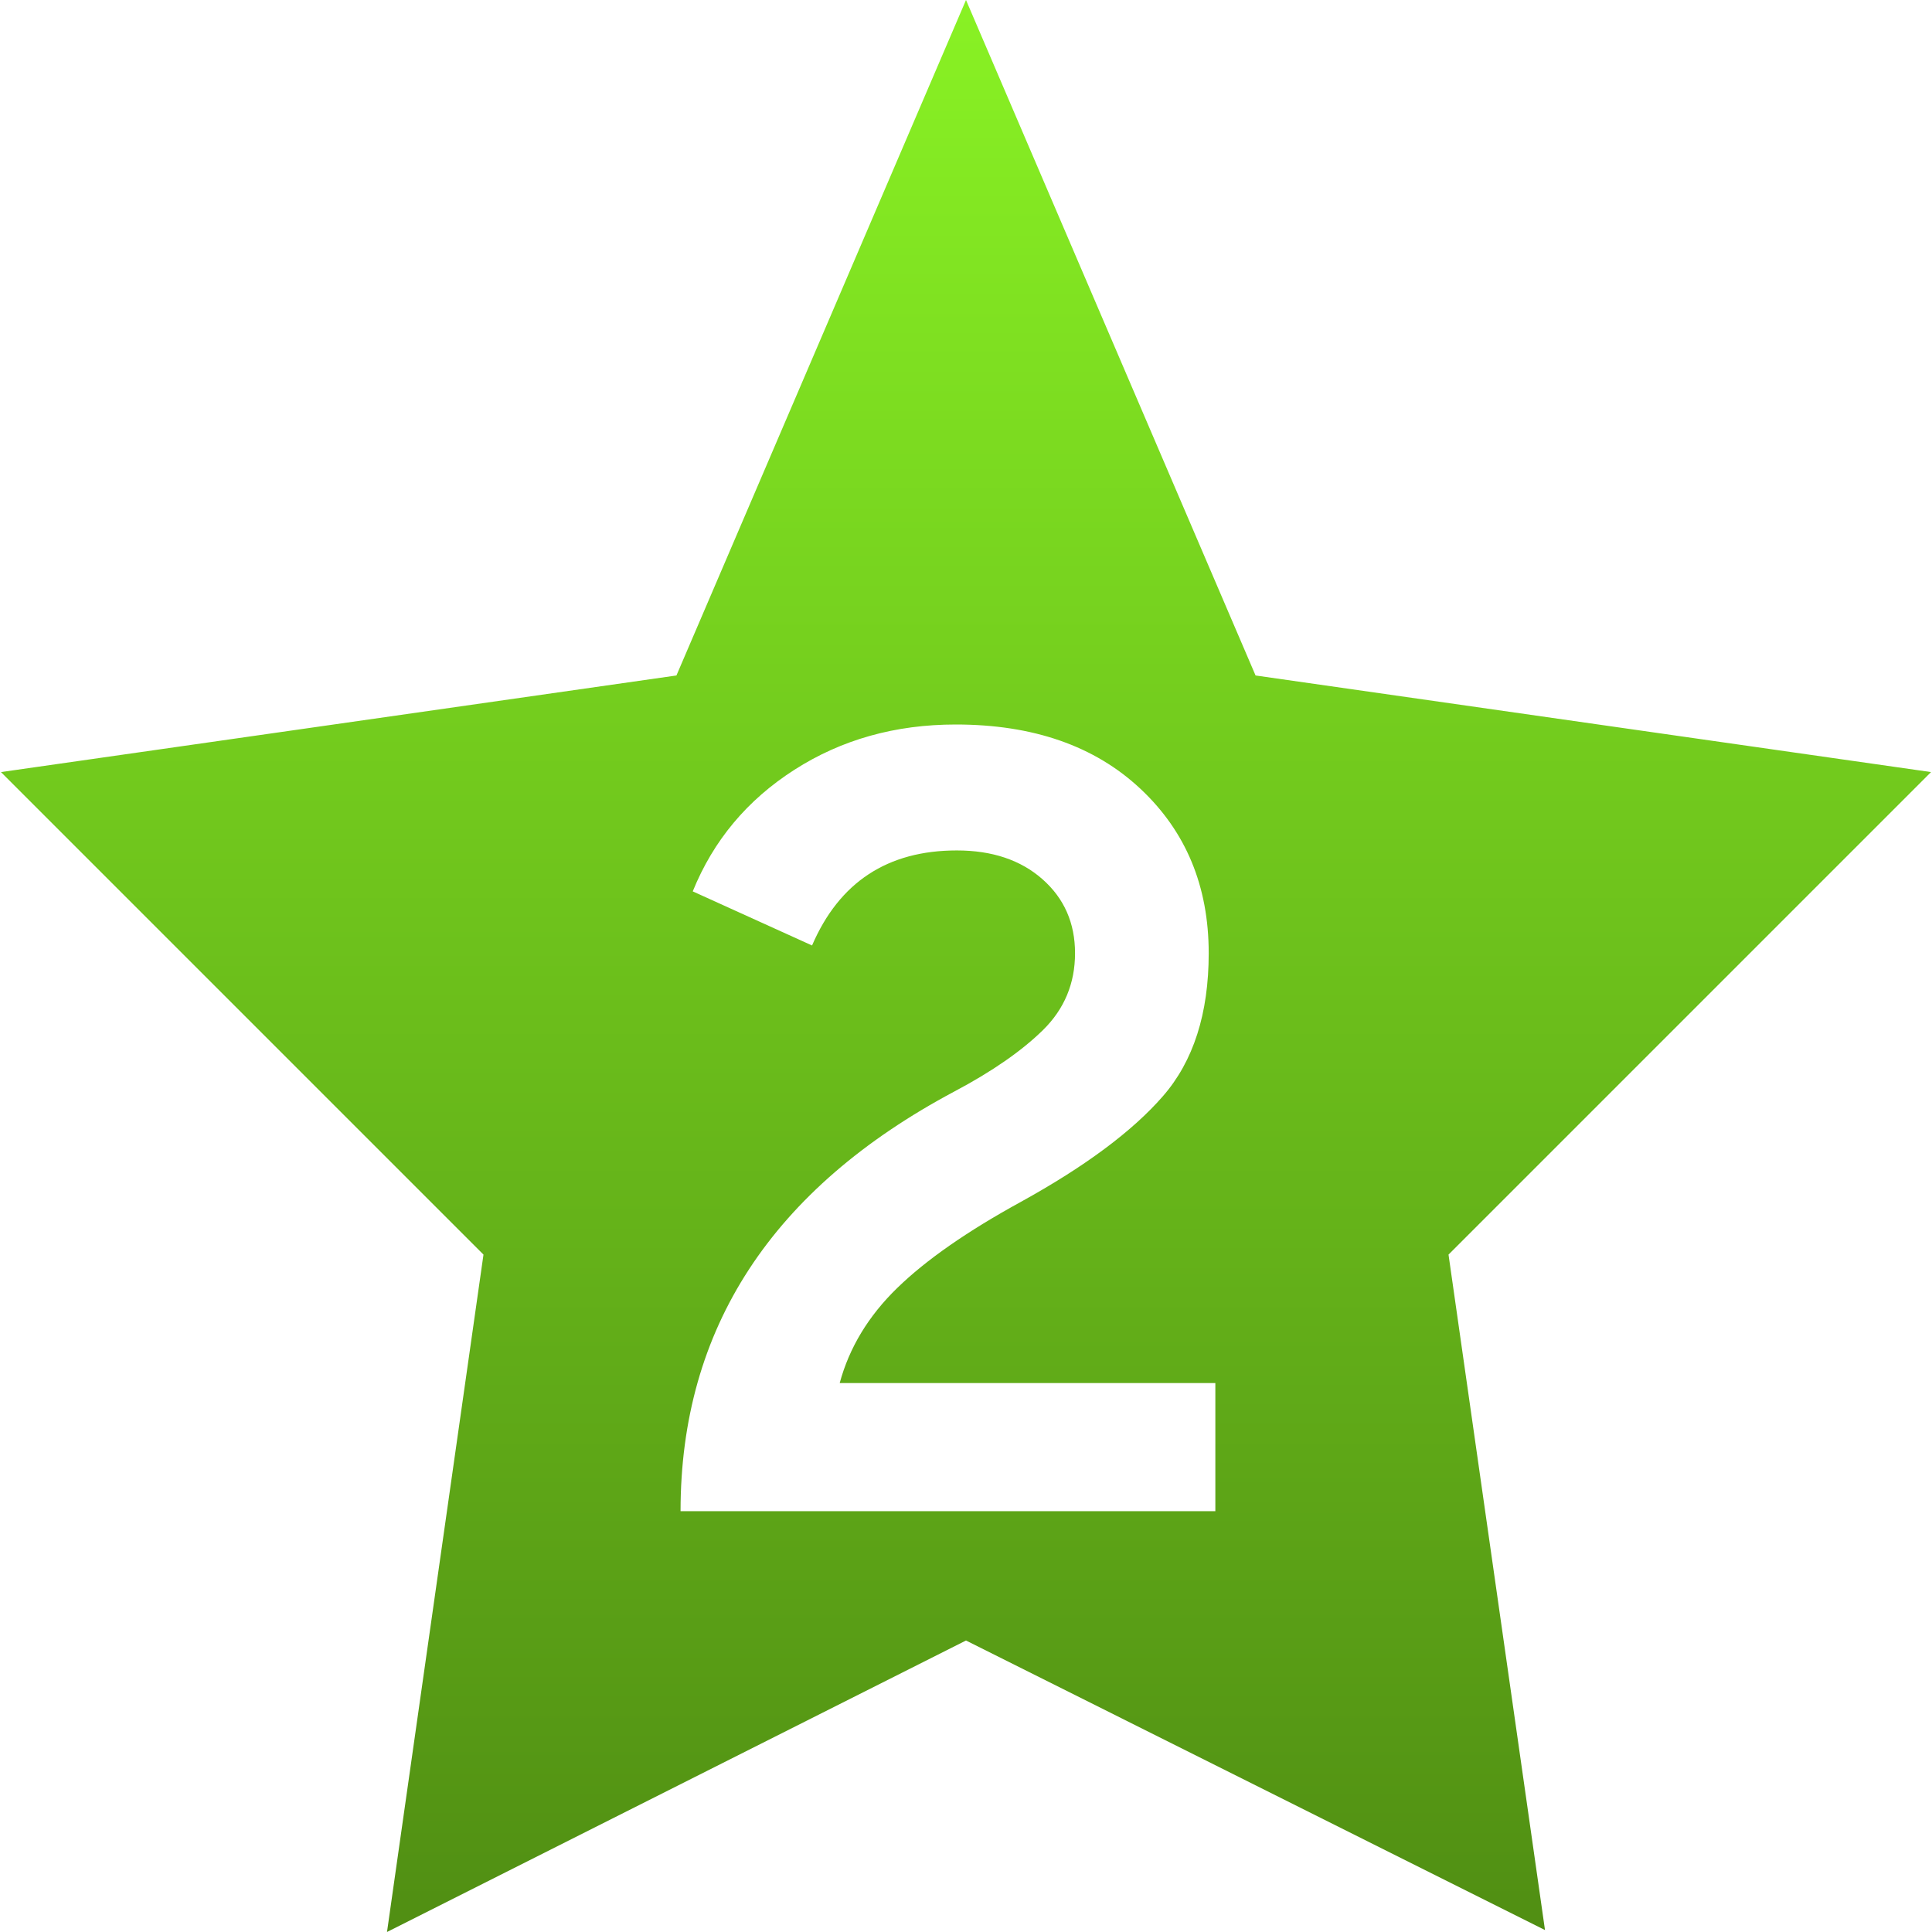 <svg xmlns="http://www.w3.org/2000/svg" width="16" height="16" version="1.1">
 <defs>
   <style id="current-color-scheme" type="text/css">
   .ColorScheme-Text { color: #e9ecf2; } .ColorScheme-Highlight { color:#5294e2; }
  </style>
  <linearGradient id="arrongin" x1="0%" x2="0%" y1="0%" y2="100%">
   <stop offset="0%" style="stop-color:#dd9b44; stop-opacity:1"/>
   <stop offset="100%" style="stop-color:#ad6c16; stop-opacity:1"/>
  </linearGradient>
  <linearGradient id="aurora" x1="0%" x2="0%" y1="0%" y2="100%">
   <stop offset="0%" style="stop-color:#09D4DF; stop-opacity:1"/>
   <stop offset="100%" style="stop-color:#9269F4; stop-opacity:1"/>
  </linearGradient>
  <linearGradient id="cyberneon" x1="0%" x2="0%" y1="0%" y2="100%">
    <stop offset="0" style="stop-color:#0abdc6; stop-opacity:1"/>
    <stop offset="1" style="stop-color:#ea00d9; stop-opacity:1"/>
  </linearGradient>
  <linearGradient id="fitdance" x1="0%" x2="0%" y1="0%" y2="100%">
   <stop offset="0%" style="stop-color:#1AD6AB; stop-opacity:1"/>
   <stop offset="100%" style="stop-color:#329DB6; stop-opacity:1"/>
  </linearGradient>
  <linearGradient id="oomox" x1="0%" x2="0%" y1="0%" y2="100%">
   <stop offset="0%" style="stop-color:#89f224; stop-opacity:1"/>
   <stop offset="100%" style="stop-color:#508e13; stop-opacity:1"/>
  </linearGradient>
  <linearGradient id="rainblue" x1="0%" x2="0%" y1="0%" y2="100%">
   <stop offset="0%" style="stop-color:#00F260; stop-opacity:1"/>
   <stop offset="100%" style="stop-color:#0575E6; stop-opacity:1"/>
  </linearGradient>
  <linearGradient id="sunrise" x1="0%" x2="0%" y1="0%" y2="100%">
   <stop offset="0%" style="stop-color: #FF8501; stop-opacity:1"/>
   <stop offset="100%" style="stop-color: #FFCB01; stop-opacity:1"/>
  </linearGradient>
  <linearGradient id="telinkrin" x1="0%" x2="0%" y1="0%" y2="100%">
   <stop offset="0%" style="stop-color: #b2ced6; stop-opacity:1"/>
   <stop offset="100%" style="stop-color: #6da5b7; stop-opacity:1"/>
  </linearGradient>
  <linearGradient id="60spsycho" x1="0%" x2="0%" y1="0%" y2="100%">
   <stop offset="0%" style="stop-color: #df5940; stop-opacity:1"/>
   <stop offset="25%" style="stop-color: #d8d15f; stop-opacity:1"/>
   <stop offset="50%" style="stop-color: #e9882a; stop-opacity:1"/>
   <stop offset="100%" style="stop-color: #279362; stop-opacity:1"/>
  </linearGradient>
  <linearGradient id="90ssummer" x1="0%" x2="0%" y1="0%" y2="100%">
   <stop offset="0%" style="stop-color: #f618c7; stop-opacity:1"/>
   <stop offset="20%" style="stop-color: #94ffab; stop-opacity:1"/>
   <stop offset="50%" style="stop-color: #fbfd54; stop-opacity:1"/>
   <stop offset="100%" style="stop-color: #0f83ae; stop-opacity:1"/>
  </linearGradient>
 </defs>
 <path fill="url(#oomox)" class="ColorScheme-Text" fill-rule="evenodd" d="M 15.992 6.394 L 10.398 5.594 L 8 0 L 5.602 5.594 L 0.008 6.394 L 4.004 10.39 L 3.205 16 L 8 13.586 L 12.795 15.984 L 11.996 10.39 L 15.992 6.394 Z M 10.065 12.515 L 5.636 12.515 L 5.636 12.515 Q 5.636 10.246 7.906 9.038 L 7.906 9.038 L 7.906 9.038 Q 8.372 8.791 8.638 8.53 L 8.638 8.53 L 8.638 8.53 Q 8.903 8.269 8.903 7.894 L 8.903 7.894 L 8.903 7.894 Q 8.903 7.519 8.633 7.281 L 8.633 7.281 L 8.633 7.281 Q 8.363 7.043 7.924 7.043 L 7.924 7.043 L 7.924 7.043 Q 7.064 7.043 6.725 7.83 L 6.725 7.83 L 5.737 7.382 L 5.737 7.382 Q 5.993 6.75 6.579 6.375 L 6.579 6.375 L 6.579 6.375 Q 7.164 6 7.915 6 L 7.915 6 L 7.915 6 Q 8.875 6 9.443 6.531 L 9.443 6.531 L 9.443 6.531 Q 10.01 7.061 10.01 7.894 L 10.01 7.894 L 10.01 7.894 Q 10.01 8.644 9.63 9.079 L 9.63 9.079 L 9.63 9.079 Q 9.251 9.514 8.455 9.953 L 8.455 9.953 L 8.455 9.953 Q 7.787 10.319 7.43 10.667 L 7.43 10.667 L 7.43 10.667 Q 7.073 11.014 6.954 11.454 L 6.954 11.454 L 10.065 11.454 L 10.065 12.515 Z"/>
</svg>
